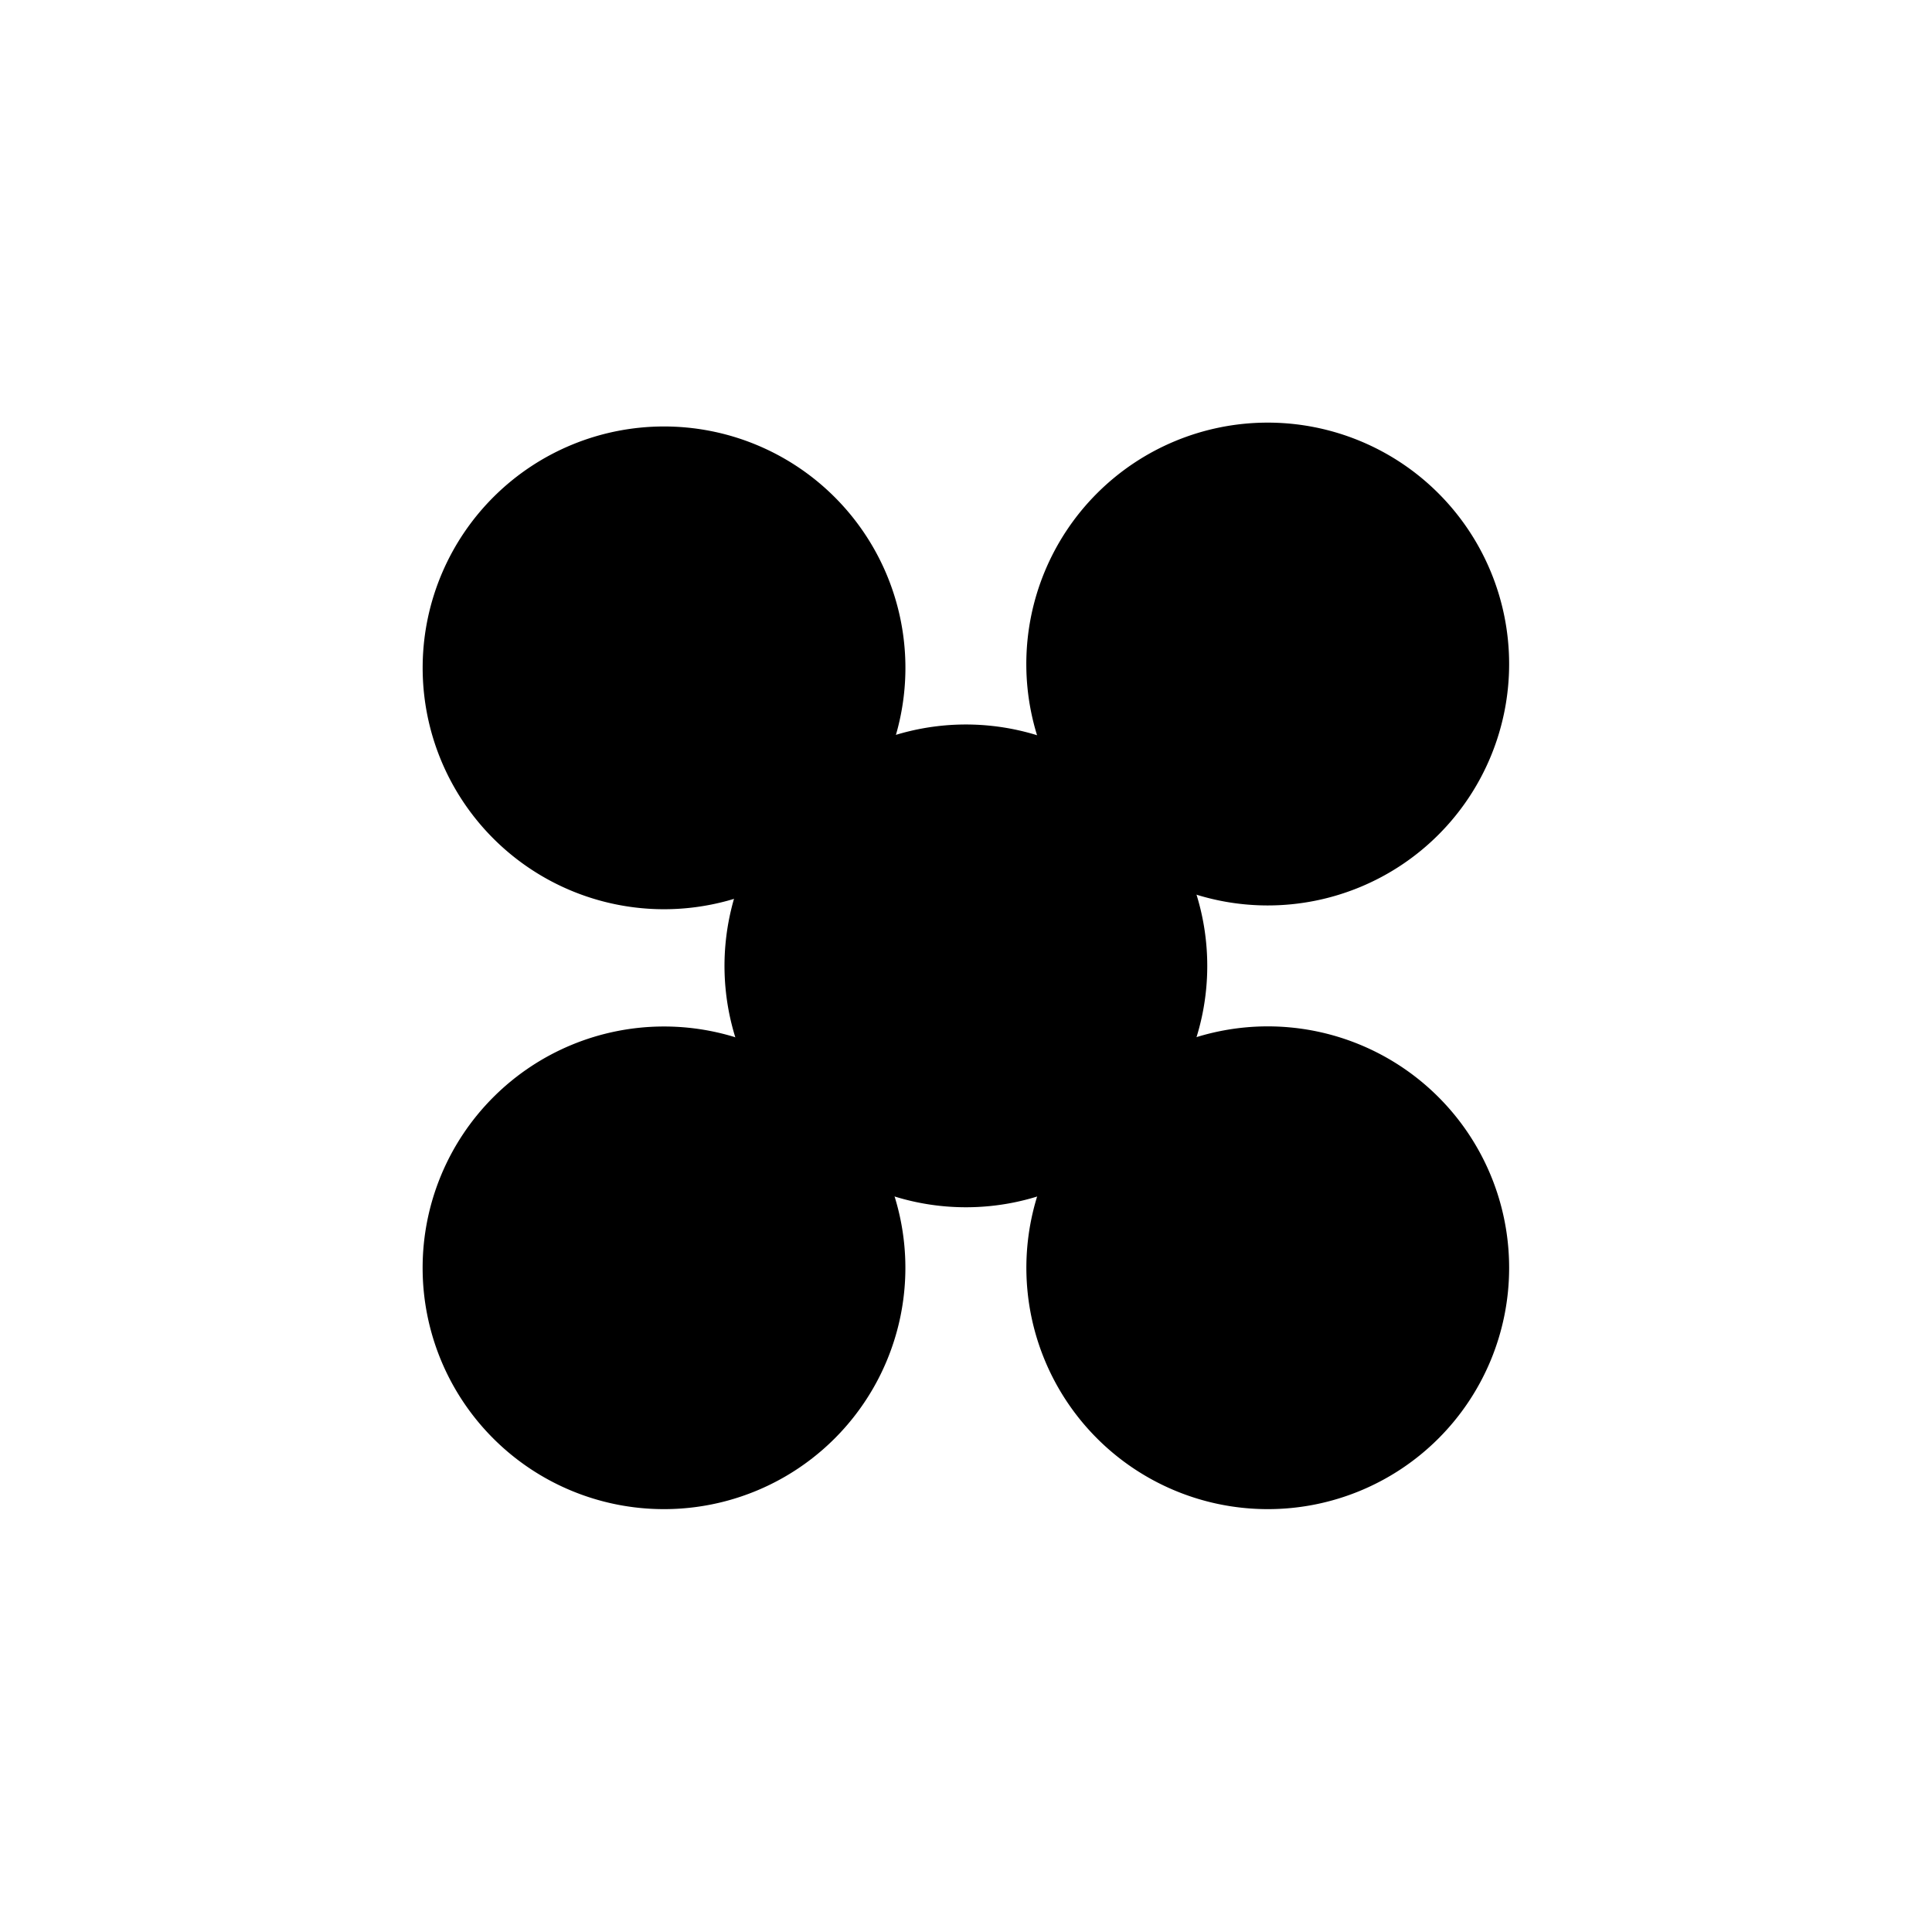 <svg xmlns="http://www.w3.org/2000/svg" width="32" height="32"><path d="M14.996 10.996a3.998 3.998 0 1 1-7.995.005 3.998 3.998 0 0 1 7.995-.005Zm10 0a3.998 3.998 0 1 1-7.997.005 3.998 3.998 0 0 1 7.997-.005ZM14.996 21a3.997 3.997 0 0 1-4 3.996A3.996 3.996 0 0 1 7 21a3.998 3.998 0 1 1 7.996 0Zm0 0" style="stroke:none;fill-rule:nonzero;fill:#000;fill-opacity:1"/><path d="M19.996 16A3.996 3.996 0 0 1 16 19.996 3.998 3.998 0 1 1 19.996 16Zm0 0" style="stroke:none;fill-rule:nonzero;fill:#000;fill-opacity:1"/><path d="M24.996 21A3.996 3.996 0 0 1 21 24.996 3.998 3.998 0 1 1 24.996 21Zm0 0" style="stroke:none;fill-rule:nonzero;fill:#000;fill-opacity:1"/></svg>